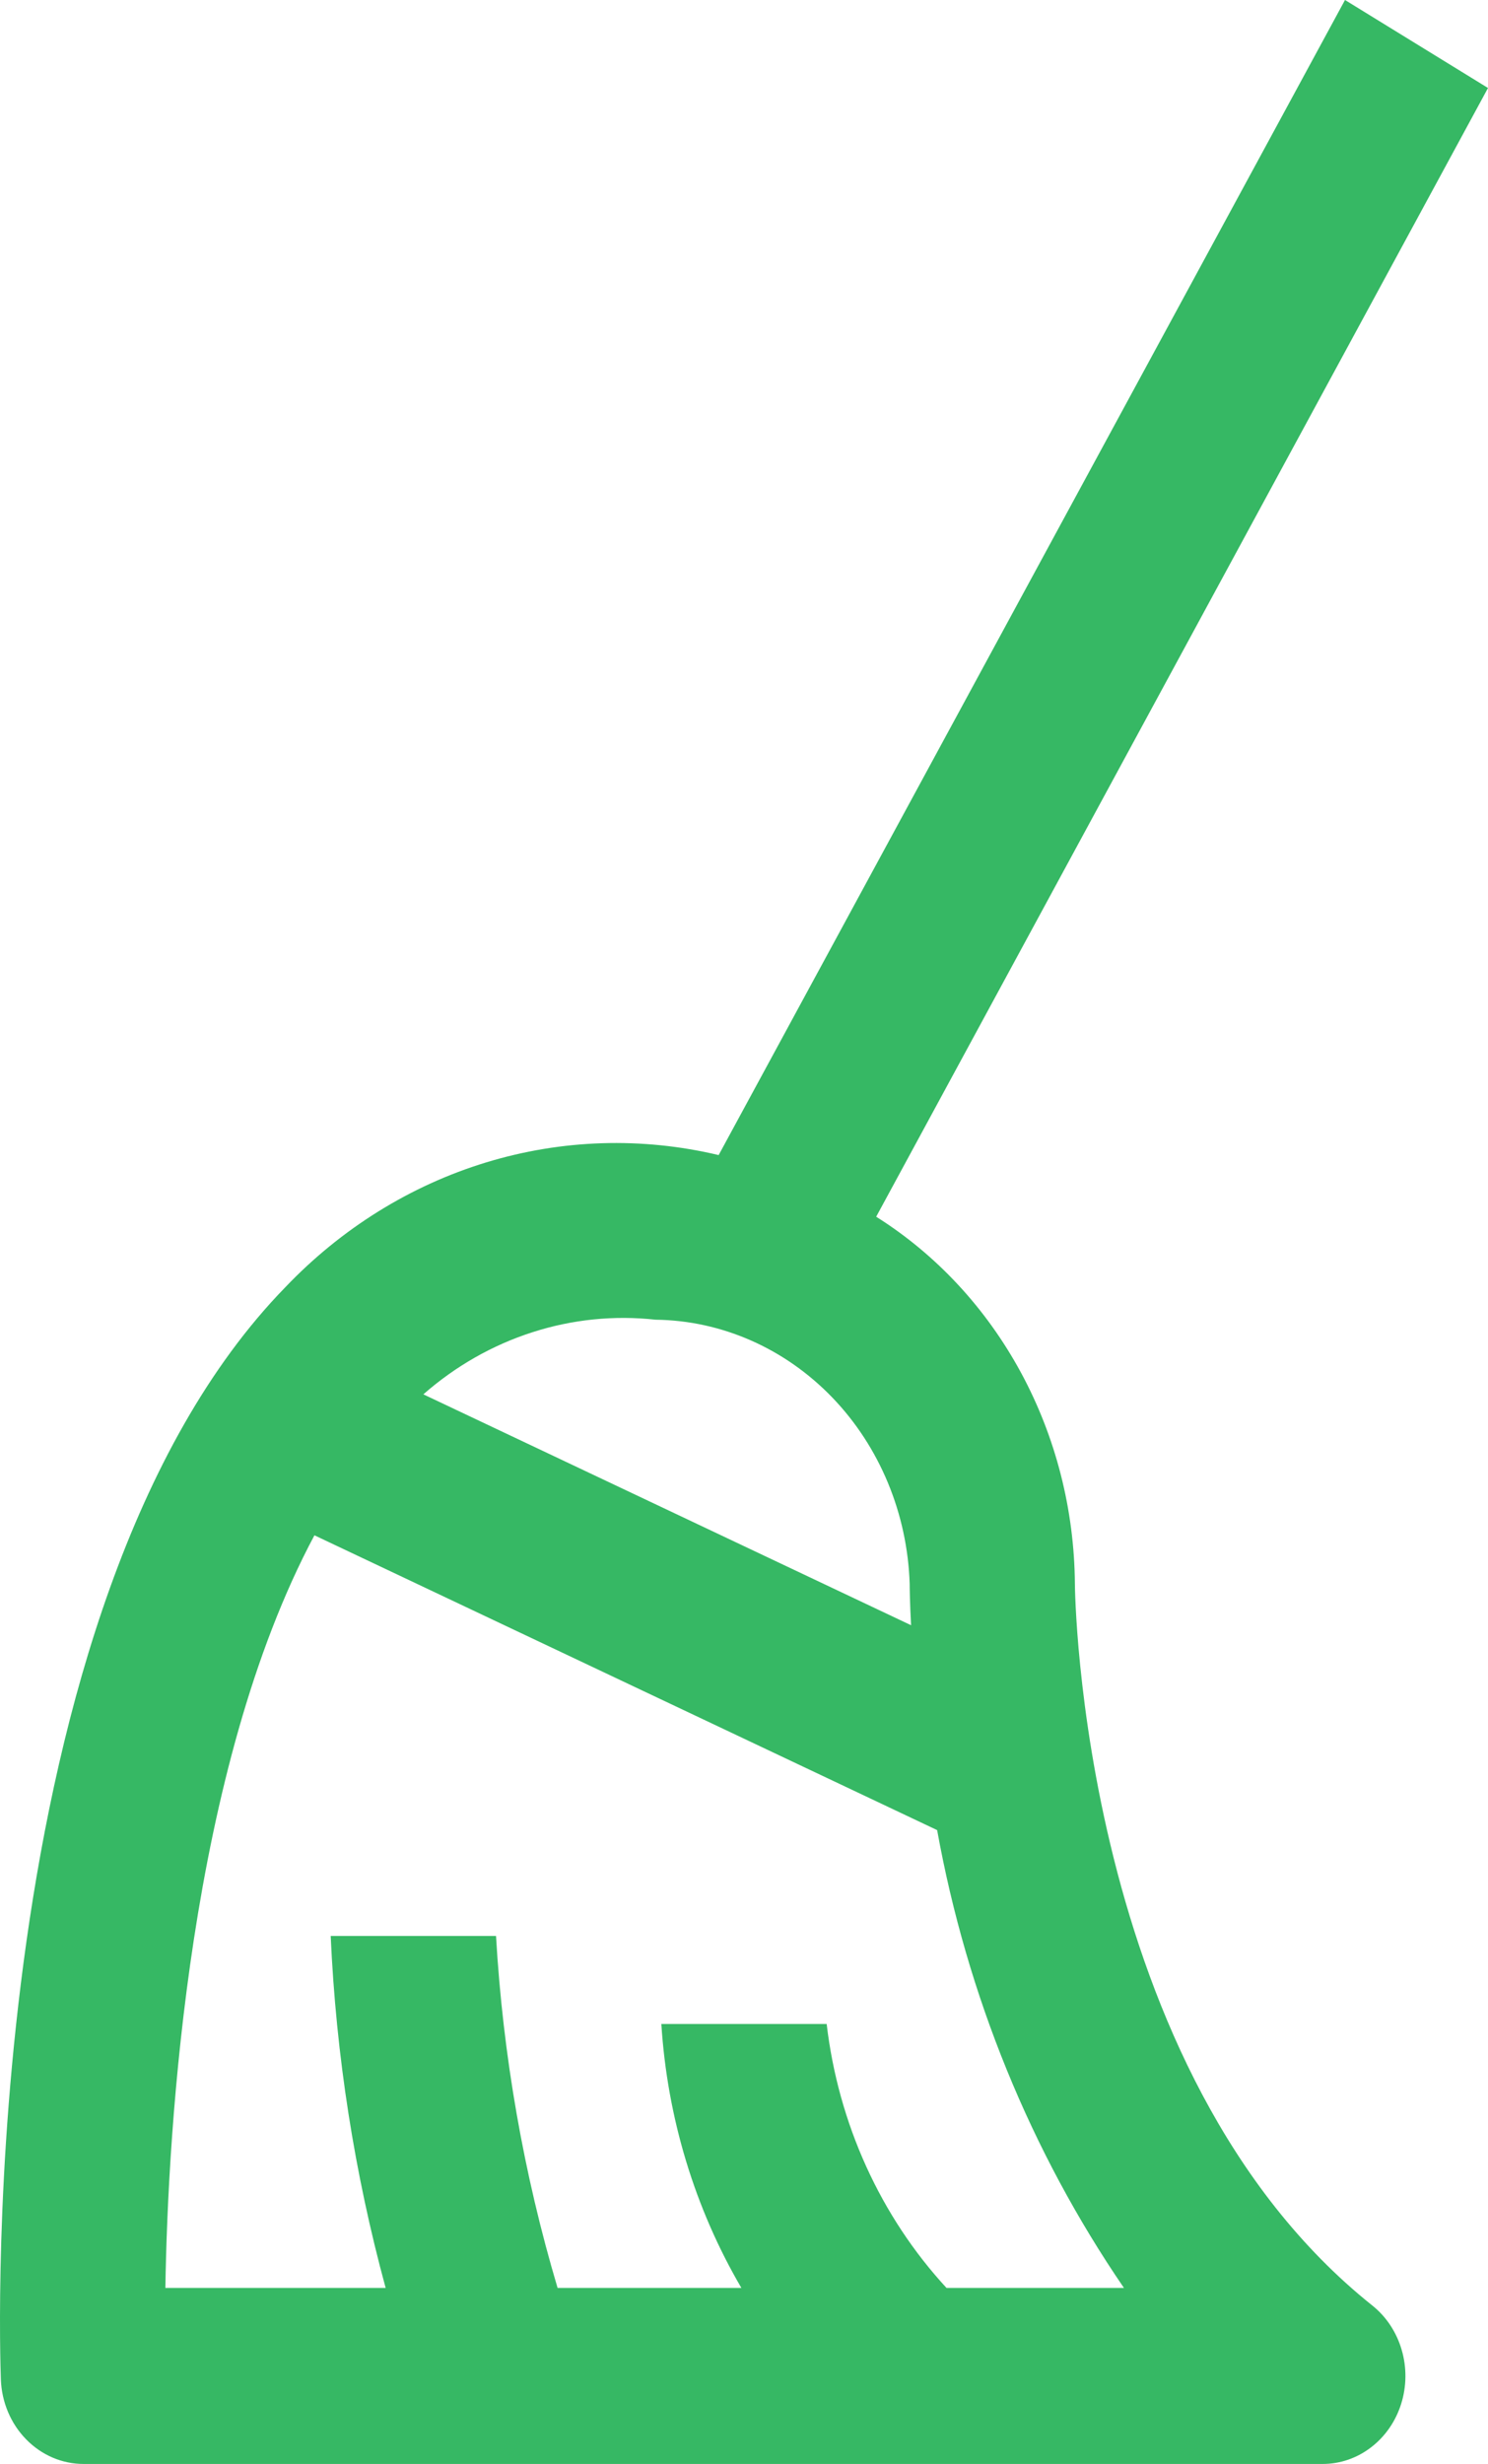 <svg width="29" height="48" viewBox="0 0 29 48" fill="none" xmlns="http://www.w3.org/2000/svg">
<path d="M20.949 30.857C20.938 29.411 20.576 27.992 19.897 26.738C19.218 25.485 18.247 24.439 17.076 23.703L29 1.714L26.213 0L14.006 22.502C12.508 22.146 10.949 22.195 9.474 22.645C7.998 23.095 6.652 23.932 5.559 25.078C-0.473 31.269 -0.006 45.741 0.017 46.354C0.033 46.797 0.21 47.216 0.511 47.522C0.811 47.829 1.211 48 1.628 48H25.779C26.118 48 26.447 47.887 26.721 47.676C26.996 47.466 27.201 47.169 27.308 46.828C27.415 46.486 27.418 46.118 27.317 45.775C27.216 45.431 27.017 45.13 26.746 44.914C21.043 40.361 20.949 30.95 20.949 30.857ZM12.777 25.709C14.066 25.724 15.3 26.268 16.223 27.227C17.145 28.185 17.685 29.486 17.729 30.857C17.729 30.922 17.732 31.214 17.756 31.661L8.251 27.163C8.877 26.613 9.6 26.202 10.377 25.953C11.153 25.703 11.969 25.62 12.777 25.709ZM18.447 44.571C17.16 43.176 16.339 41.369 16.111 39.429H12.889C13.005 41.253 13.54 43.019 14.449 44.571H10.867C10.205 42.347 9.802 40.044 9.667 37.714H6.445C6.549 40.037 6.908 42.338 7.516 44.571H3.223C3.273 41.424 3.69 34.471 6.128 29.909L18.264 35.652C18.847 38.874 20.09 41.919 21.905 44.571H18.447Z" fill="#36B864"/>
</svg>
